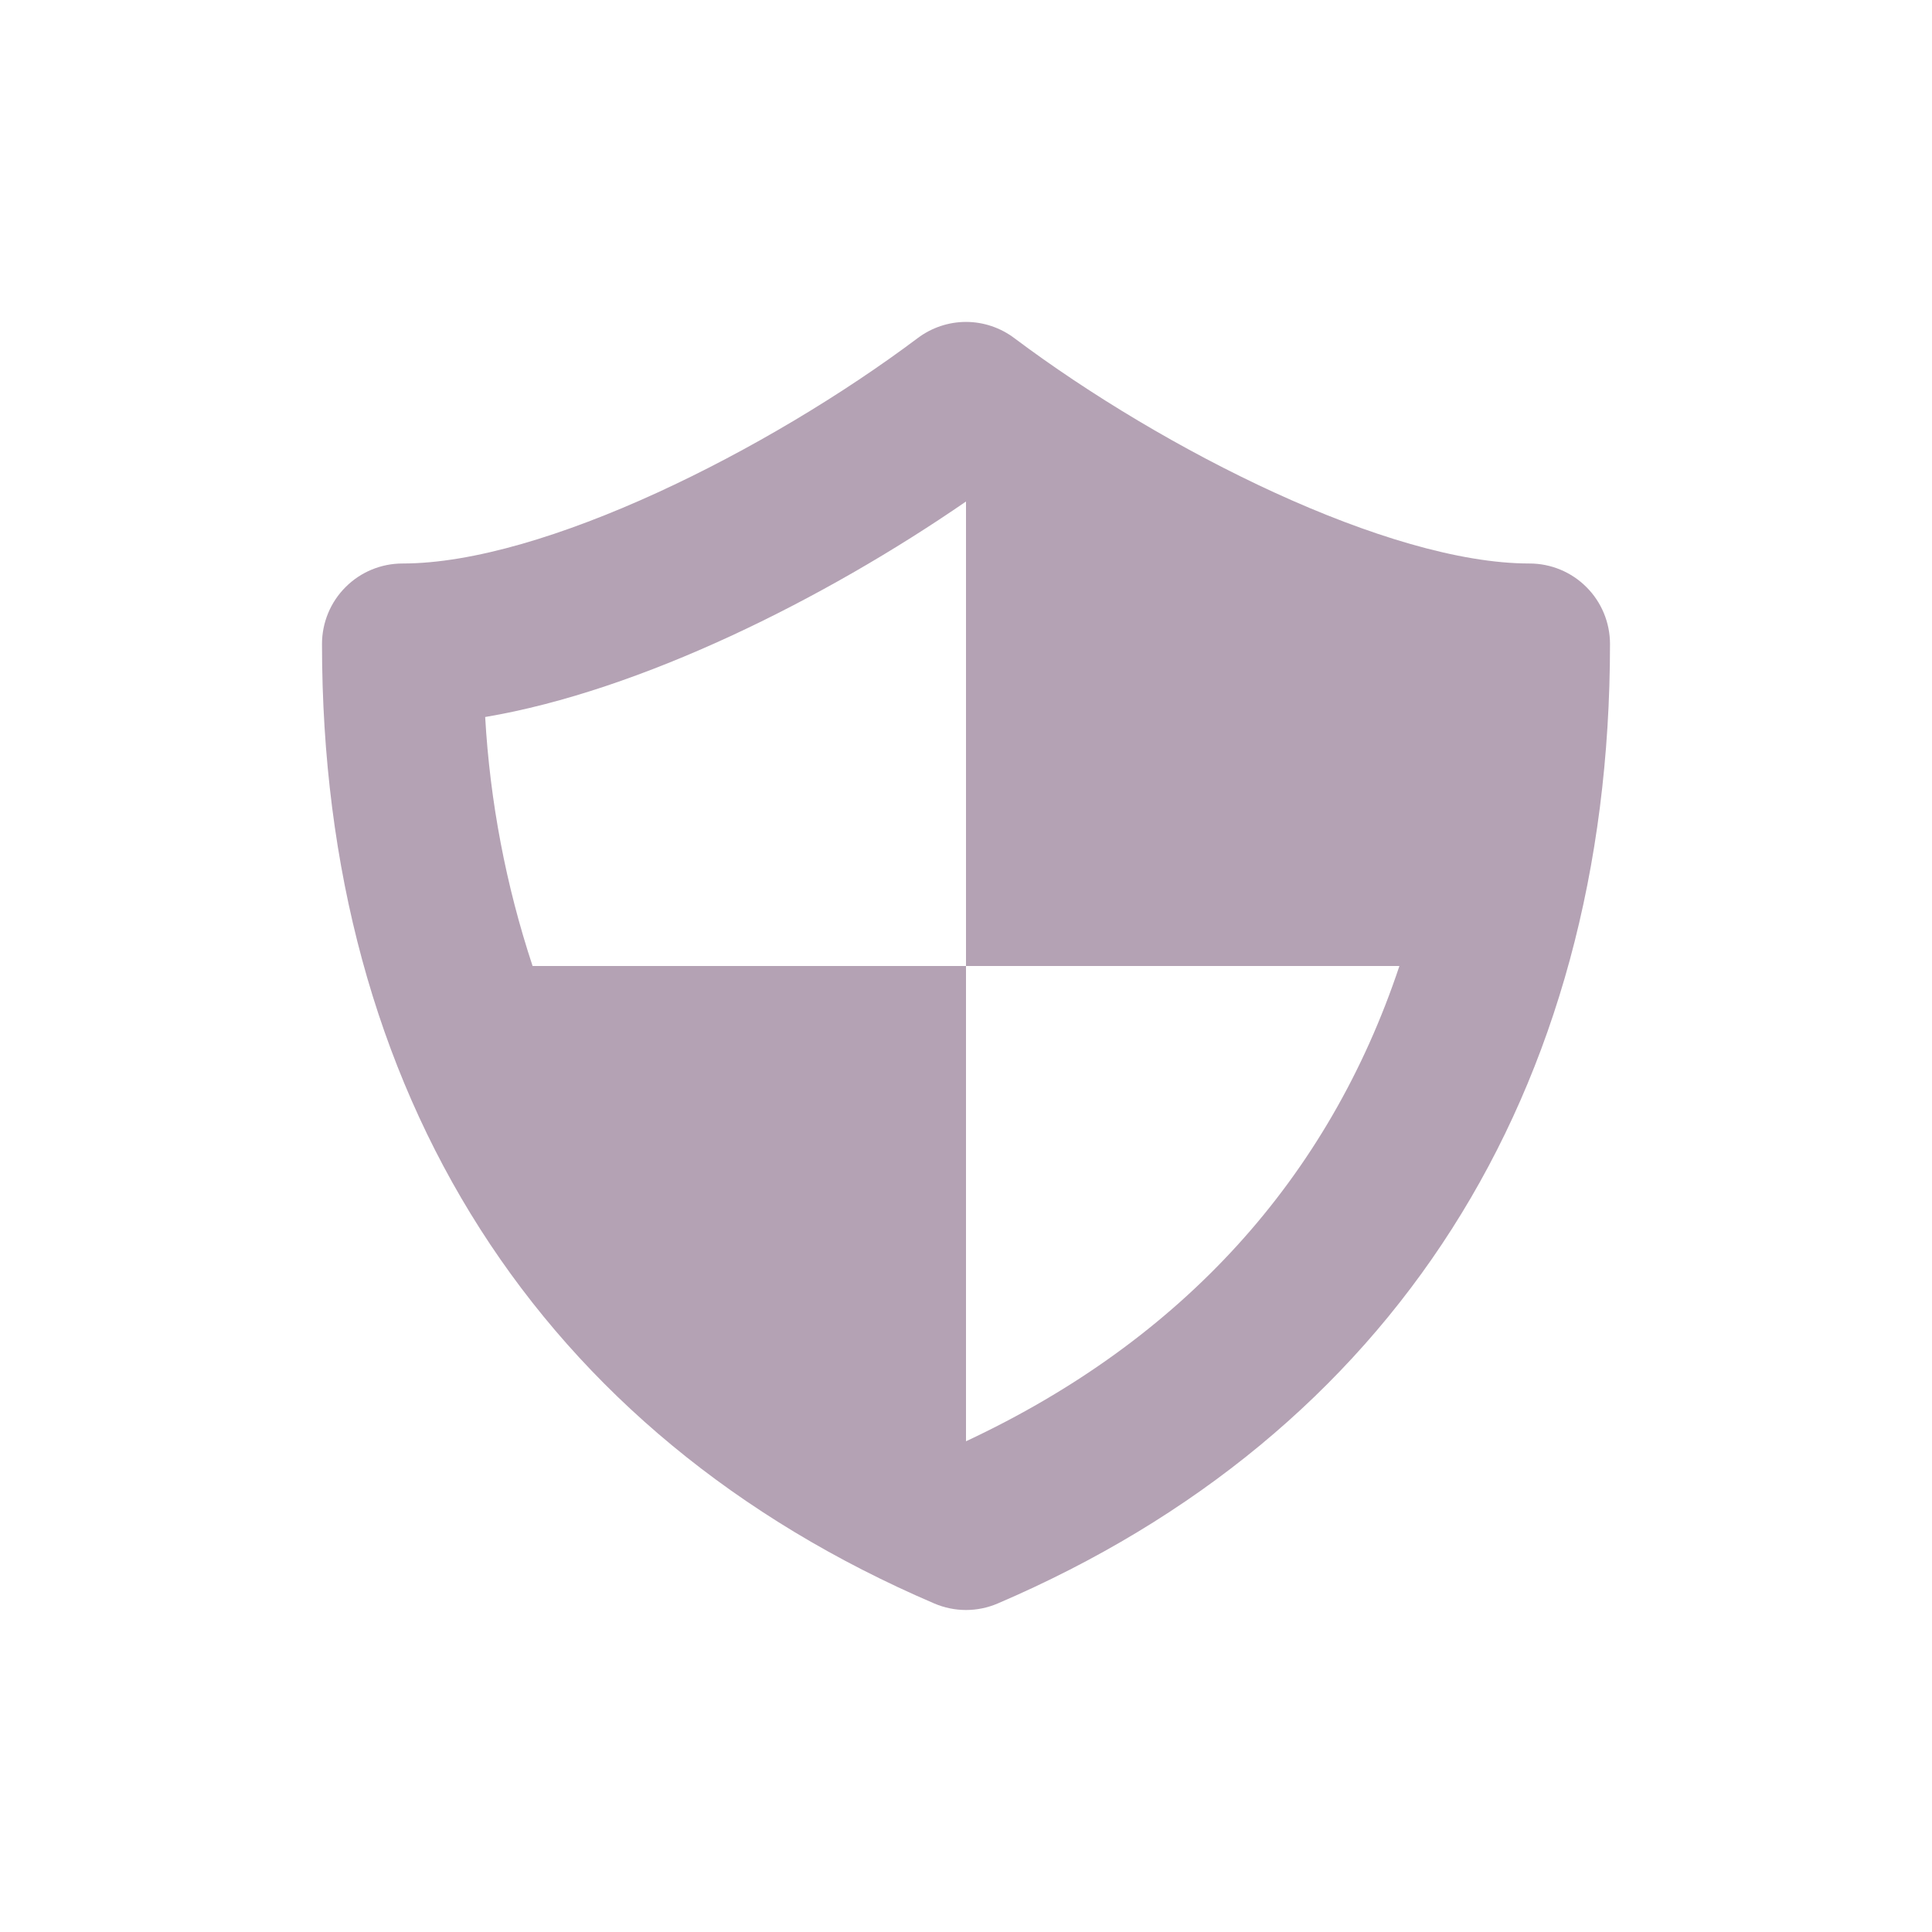<svg width="24" height="24" viewBox="0 0 24 24" fill="none" xmlns="http://www.w3.org/2000/svg">
<path d="M19 7C17.25 7 14.455 5.592 12.6 4.2C12.427 4.07 12.216 3.999 12 3.999C11.784 3.999 11.573 4.07 11.4 4.2C9.545 5.592 6.75 7 5 7C4.735 7 4.48 7.105 4.293 7.293C4.105 7.48 4 7.735 4 8C4 13.584 6.701 17.817 11.606 19.919C11.73 19.972 11.864 20 12 20C12.136 20 12.27 19.972 12.394 19.919C17.299 17.817 20 13.584 20 8C20 7.735 19.895 7.48 19.707 7.293C19.52 7.105 19.265 7 19 7ZM12 17.904V12H6.616C6.285 10.999 6.087 9.959 6.027 8.907C7.955 8.582 10.236 7.445 12 6.23V12H17.384C16.506 14.634 14.694 16.643 12 17.904Z" fill="#B4A2B4"/>
</svg>
